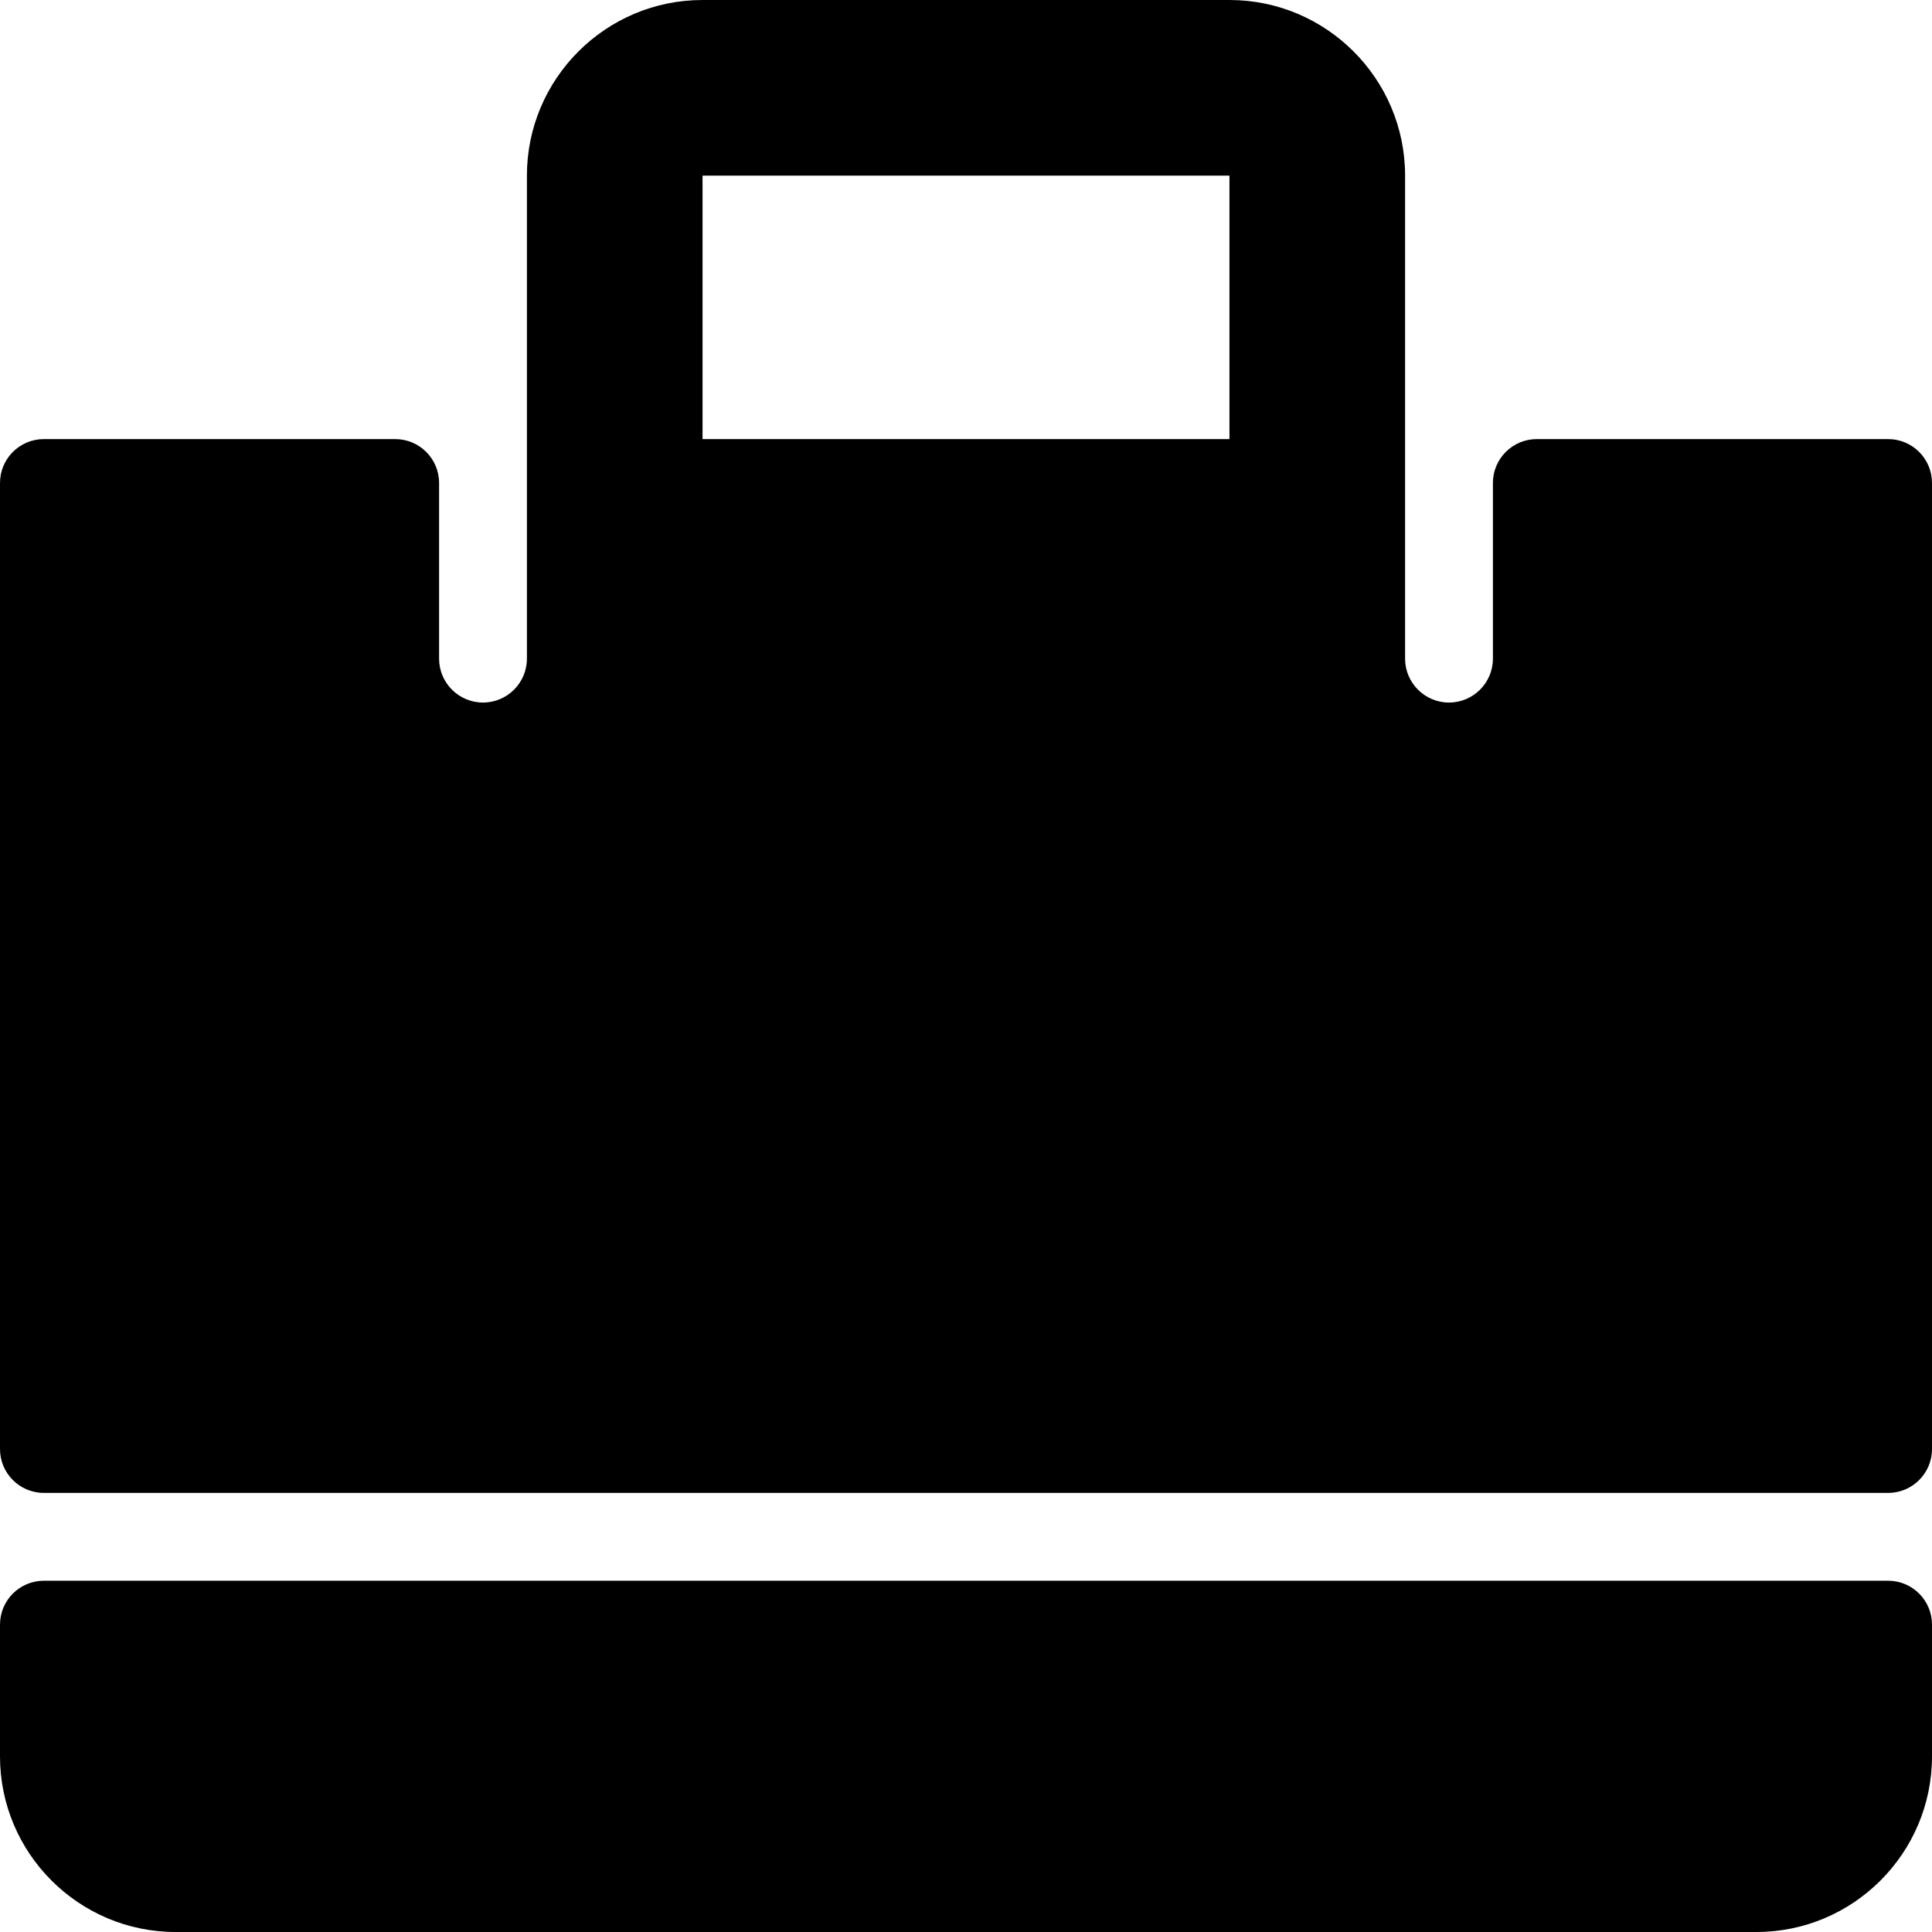 <?xml version="1.0" encoding="iso-8859-1"?>
<!-- Generator: Adobe Illustrator 19.0.0, SVG Export Plug-In . SVG Version: 6.00 Build 0)  -->
<svg version="1.1" id="Layer_1" xmlns="http://www.w3.org/2000/svg" xmlns:xlink="http://www.w3.org/1999/xlink" x="0px" y="0px"
	 viewBox="0 0 469.333 469.333" style="enable-background:new 0 0 469.333 469.333;" xml:space="preserve">
<g>
	<g>
		<g>
			<path d="M458.667,384h-448C4.771,384,0,388.771,0,394.667v32c0,23.531,19.135,42.667,42.667,42.667h384
				c23.531,0,42.667-19.135,42.667-42.667v-32C469.333,388.771,464.563,384,458.667,384z"/>
			<path d="M458.667,106.667h-85.333c-5.896,0-10.667,4.771-10.667,10.667V160c0,5.885-4.781,10.667-10.667,10.667
				c-5.885,0-10.667-4.781-10.667-10.667v-42.667V42.667C341.333,19.135,322.198,0,298.667,0h-128C147.135,0,128,19.135,128,42.667
				v74.667V160c0,5.885-4.781,10.667-10.667,10.667c-5.885,0-10.667-4.781-10.667-10.667v-42.667
				c0-5.896-4.771-10.667-10.667-10.667H10.667C4.771,106.667,0,111.437,0,117.333V352c0,5.896,4.771,10.667,10.667,10.667h448
				c5.896,0,10.667-4.771,10.667-10.667V117.333C469.333,111.437,464.563,106.667,458.667,106.667z M298.667,106.667h-128v-64h128
				V106.667z"/>
		</g>
	</g>
</g>
<g>
</g>
<g>
</g>
<g>
</g>
<g>
</g>
<g>
</g>
<g>
</g>
<g>
</g>
<g>
</g>
<g>
</g>
<g>
</g>
<g>
</g>
<g>
</g>
<g>
</g>
<g>
</g>
<g>
</g>
</svg>
